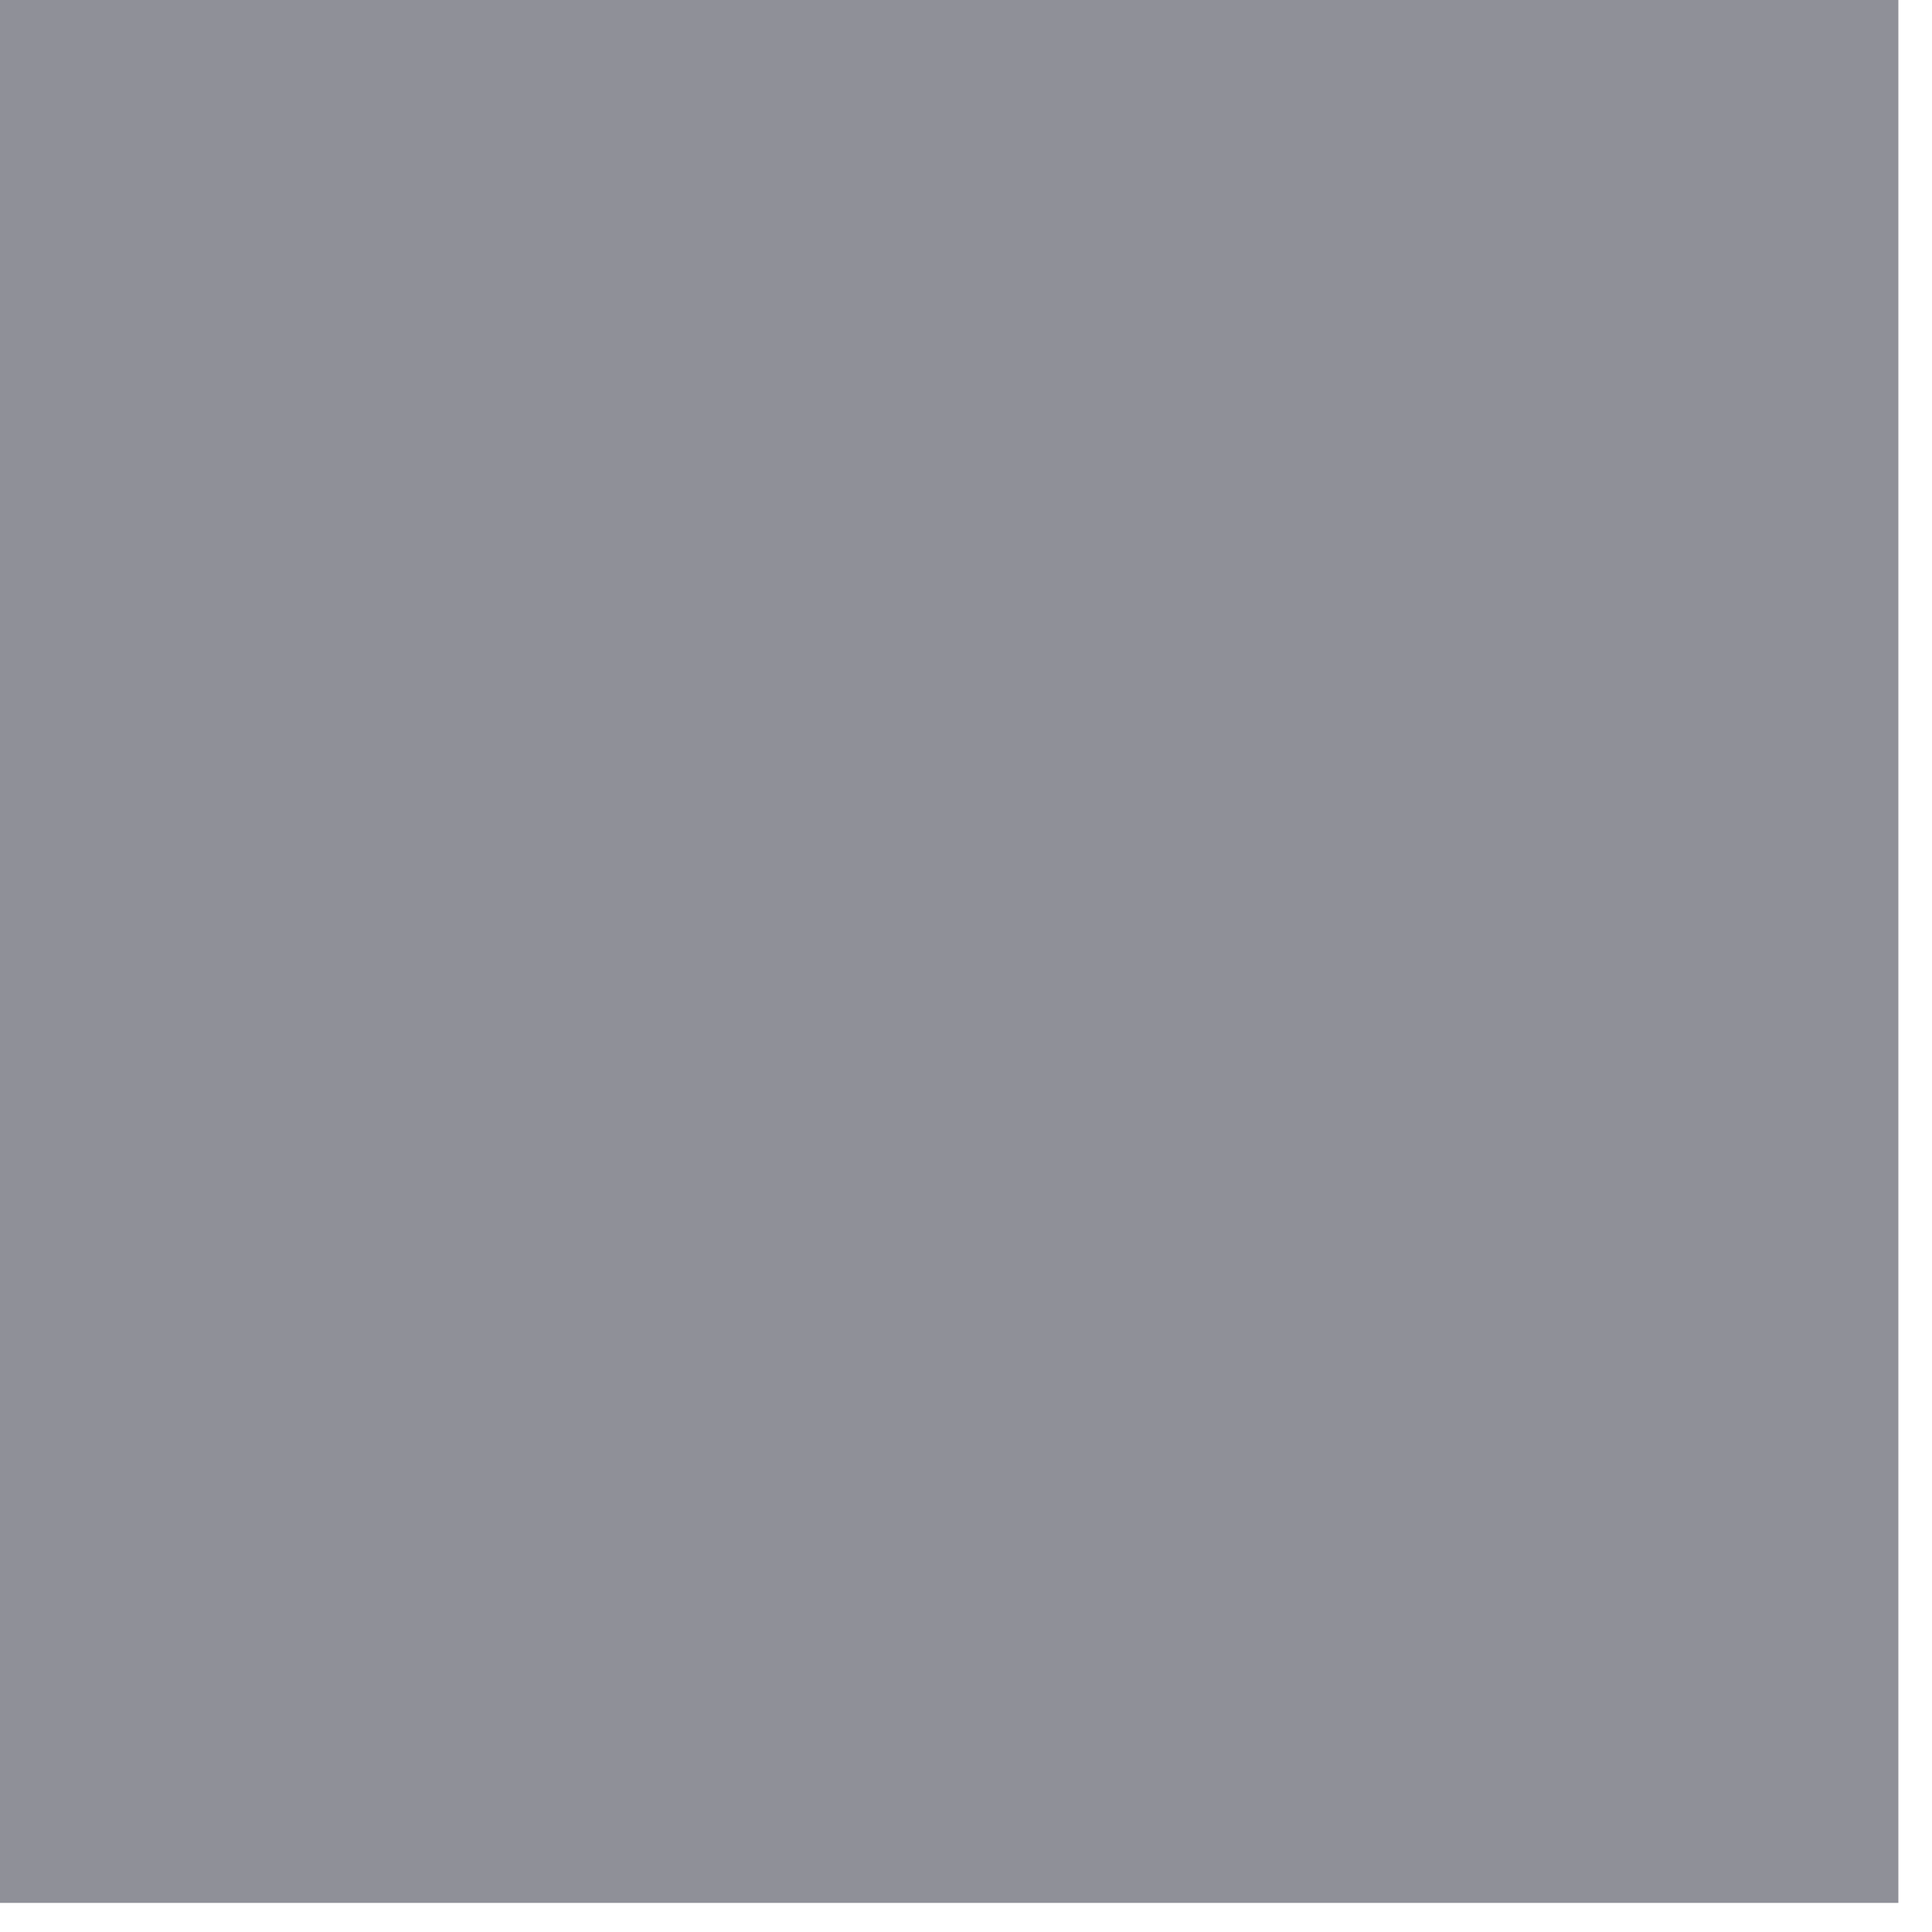 <svg width="32" height="32" viewBox="0 0 32 32" fill="none" xmlns="http://www.w3.org/2000/svg" xmlns:xlink="http://www.w3.org/1999/xlink">
<mask id="mask_0_i_248_4104;38_1850;38_1862" style="mask-type:alpha" maskUnits="userSpaceOnUse" x="0.223" y="0.298" width="15.22" height="15.22">
<path d="M28.114,15.518L15.443,2.847L2.772,15.518L15.443,28.189L28.114,15.518ZM17.245,1.045C16.25,0.049 14.636,0.049 13.64,1.045L0.969,13.716C-0.026,14.711 -0.026,16.325 0.969,17.32L13.64,29.991C14.636,30.987 16.25,30.987 17.245,29.991L29.916,17.32C30.911,16.325 30.911,14.711 29.916,13.716L17.245,1.045Z" clip-rule="evenodd" fill-rule="evenodd" fill="#006FFD"/>
</mask>
<rect  x="-0.557" y="-0.482" width="32" height="32" fill="#8F9098"/>
</svg>
